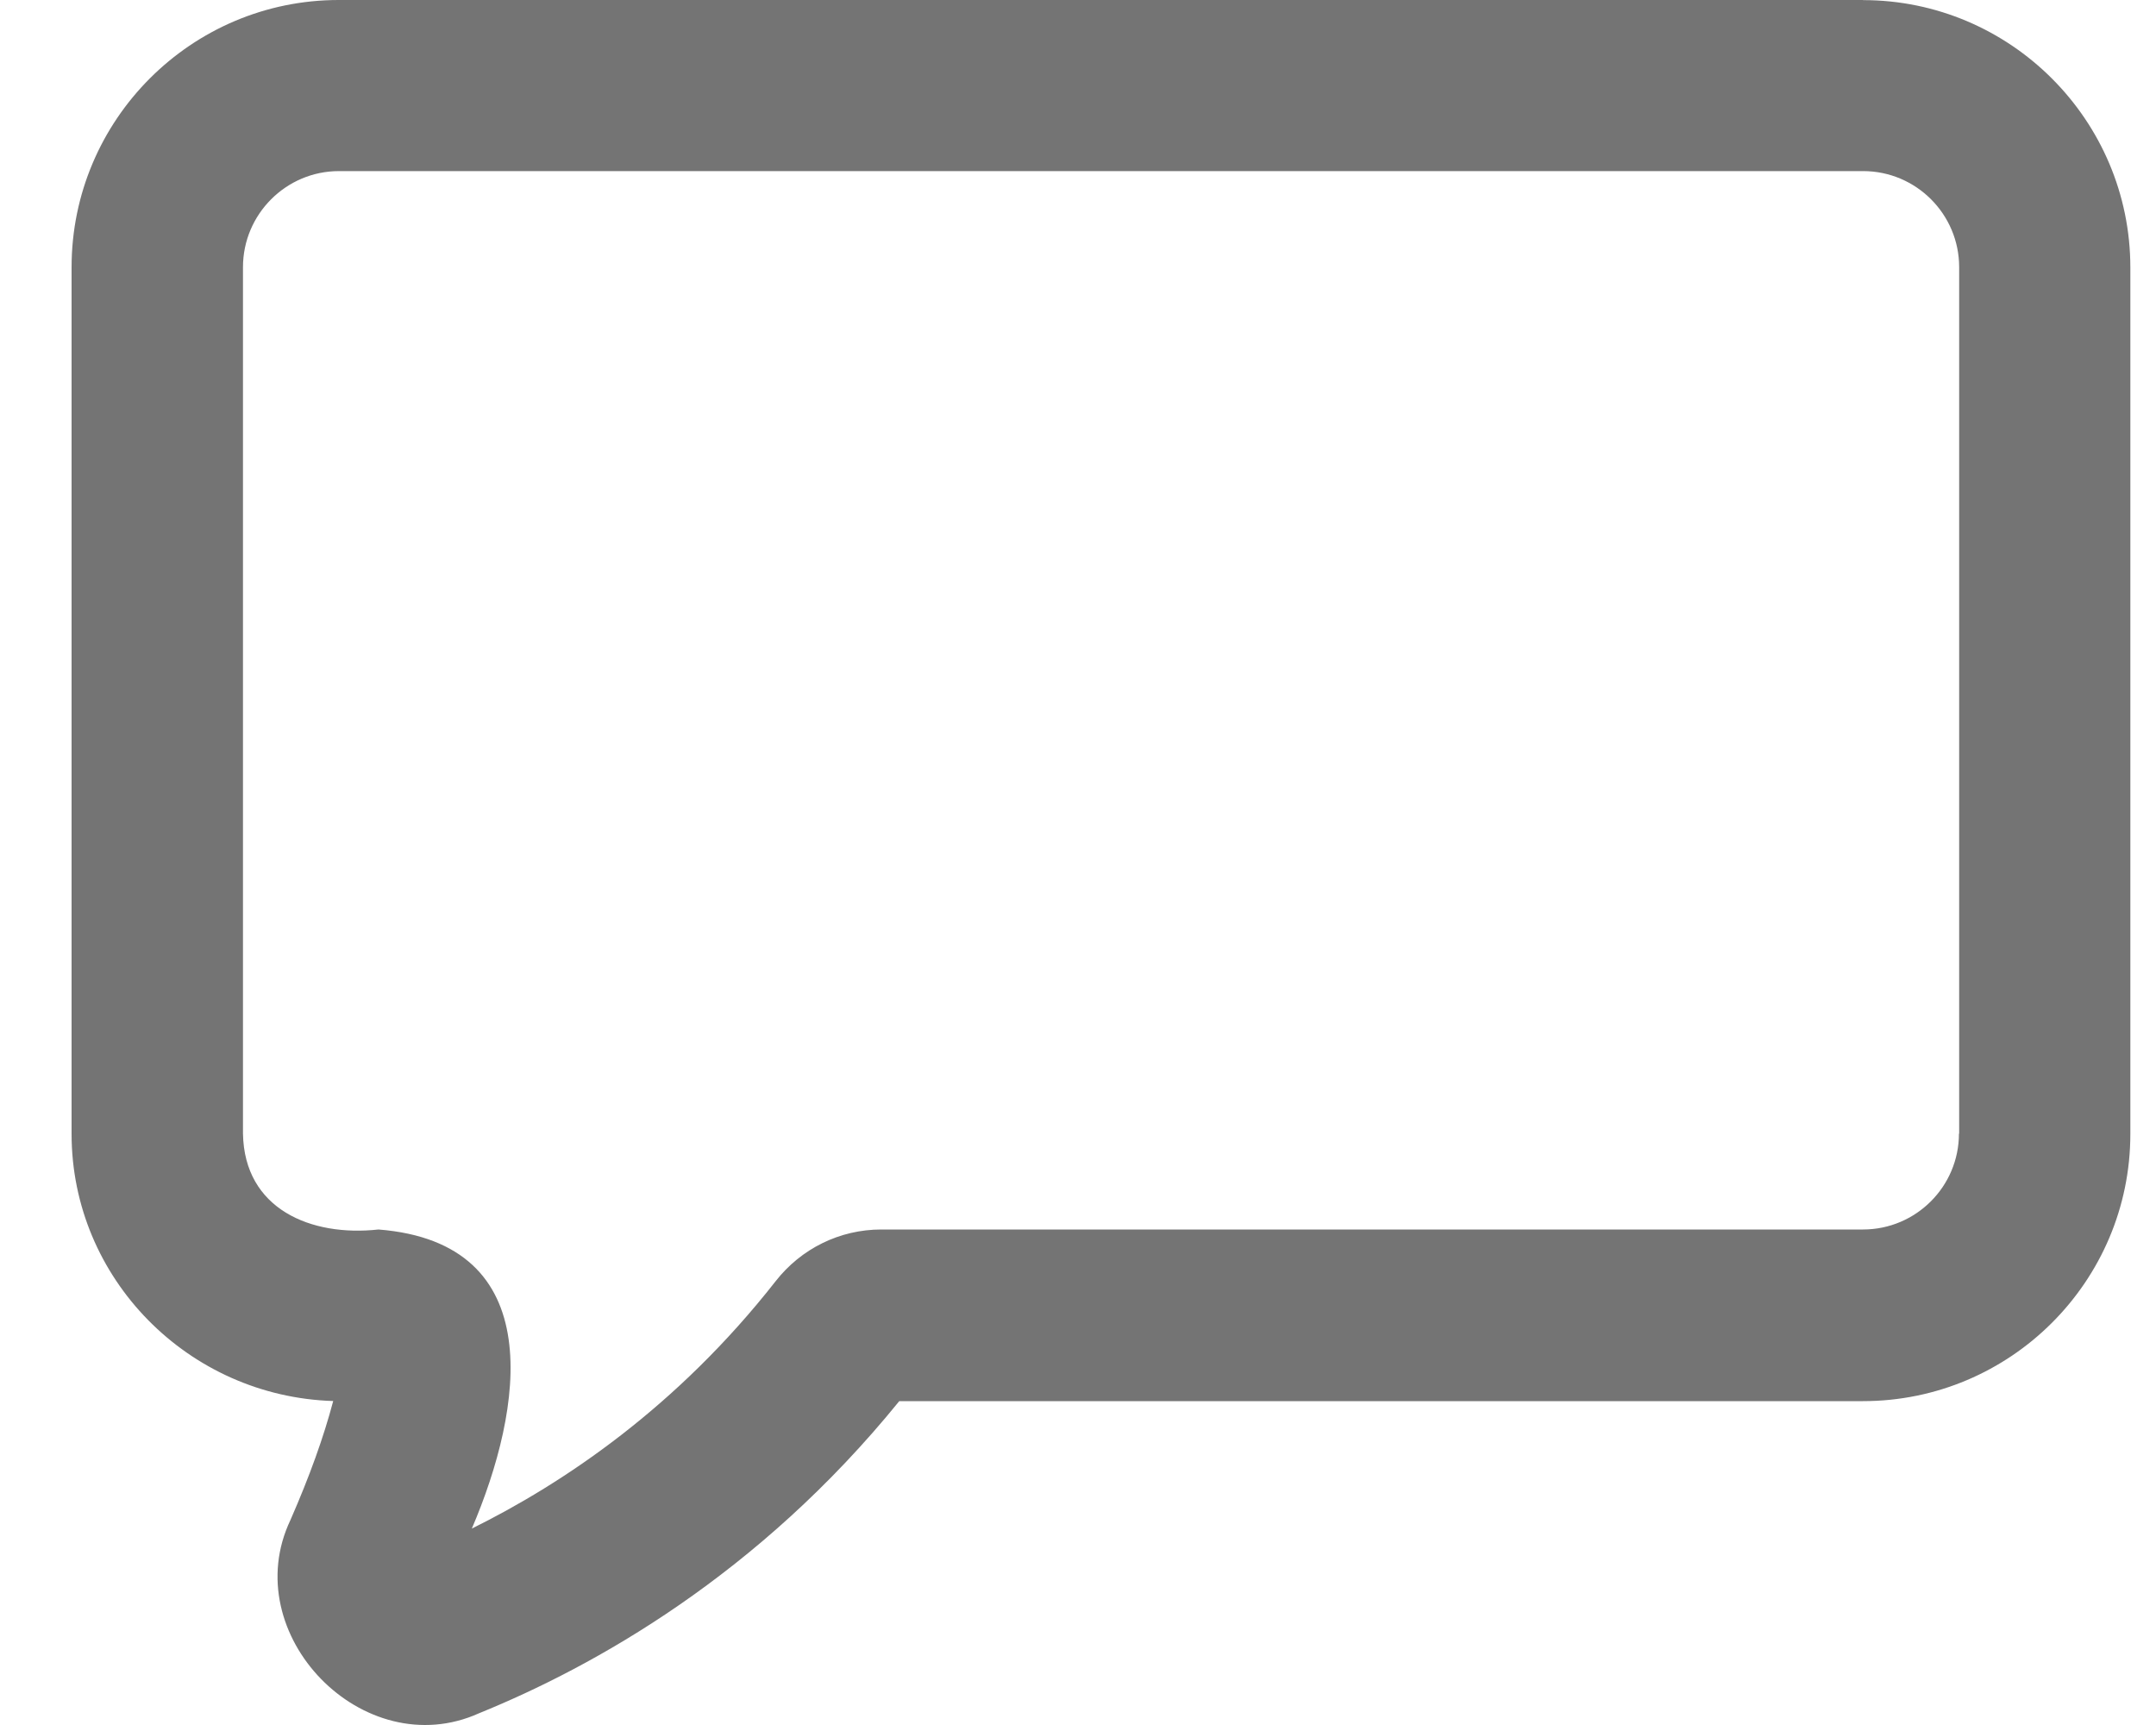 <svg width="20" height="16" viewBox="0 0 20 16" fill="none" xmlns="http://www.w3.org/2000/svg">
<path d="M17.282 0H3.142C1.775 0 0.664 1.112 0.664 2.479V10.517C0.664 11.858 1.747 12.954 3.091 12.995C3.002 13.331 2.873 13.69 2.695 14.097C2.189 15.158 3.373 16.374 4.444 15.891C5.507 15.459 7.033 14.61 8.342 12.996H17.282C18.649 12.996 19.762 11.885 19.762 10.518V2.481C19.762 1.114 18.649 0.001 17.282 0.001V0ZM18.172 10.515C18.172 11.005 17.773 11.404 17.282 11.404H8.175C7.791 11.404 7.432 11.58 7.194 11.885C6.28 13.051 5.228 13.757 4.377 14.178C4.853 13.065 5.099 11.529 3.511 11.404C2.883 11.473 2.266 11.214 2.254 10.515V2.478C2.254 1.987 2.654 1.587 3.144 1.587H17.283C17.775 1.587 18.174 1.987 18.174 2.478V10.515H18.172Z" fill="#747474"/>
</svg>
